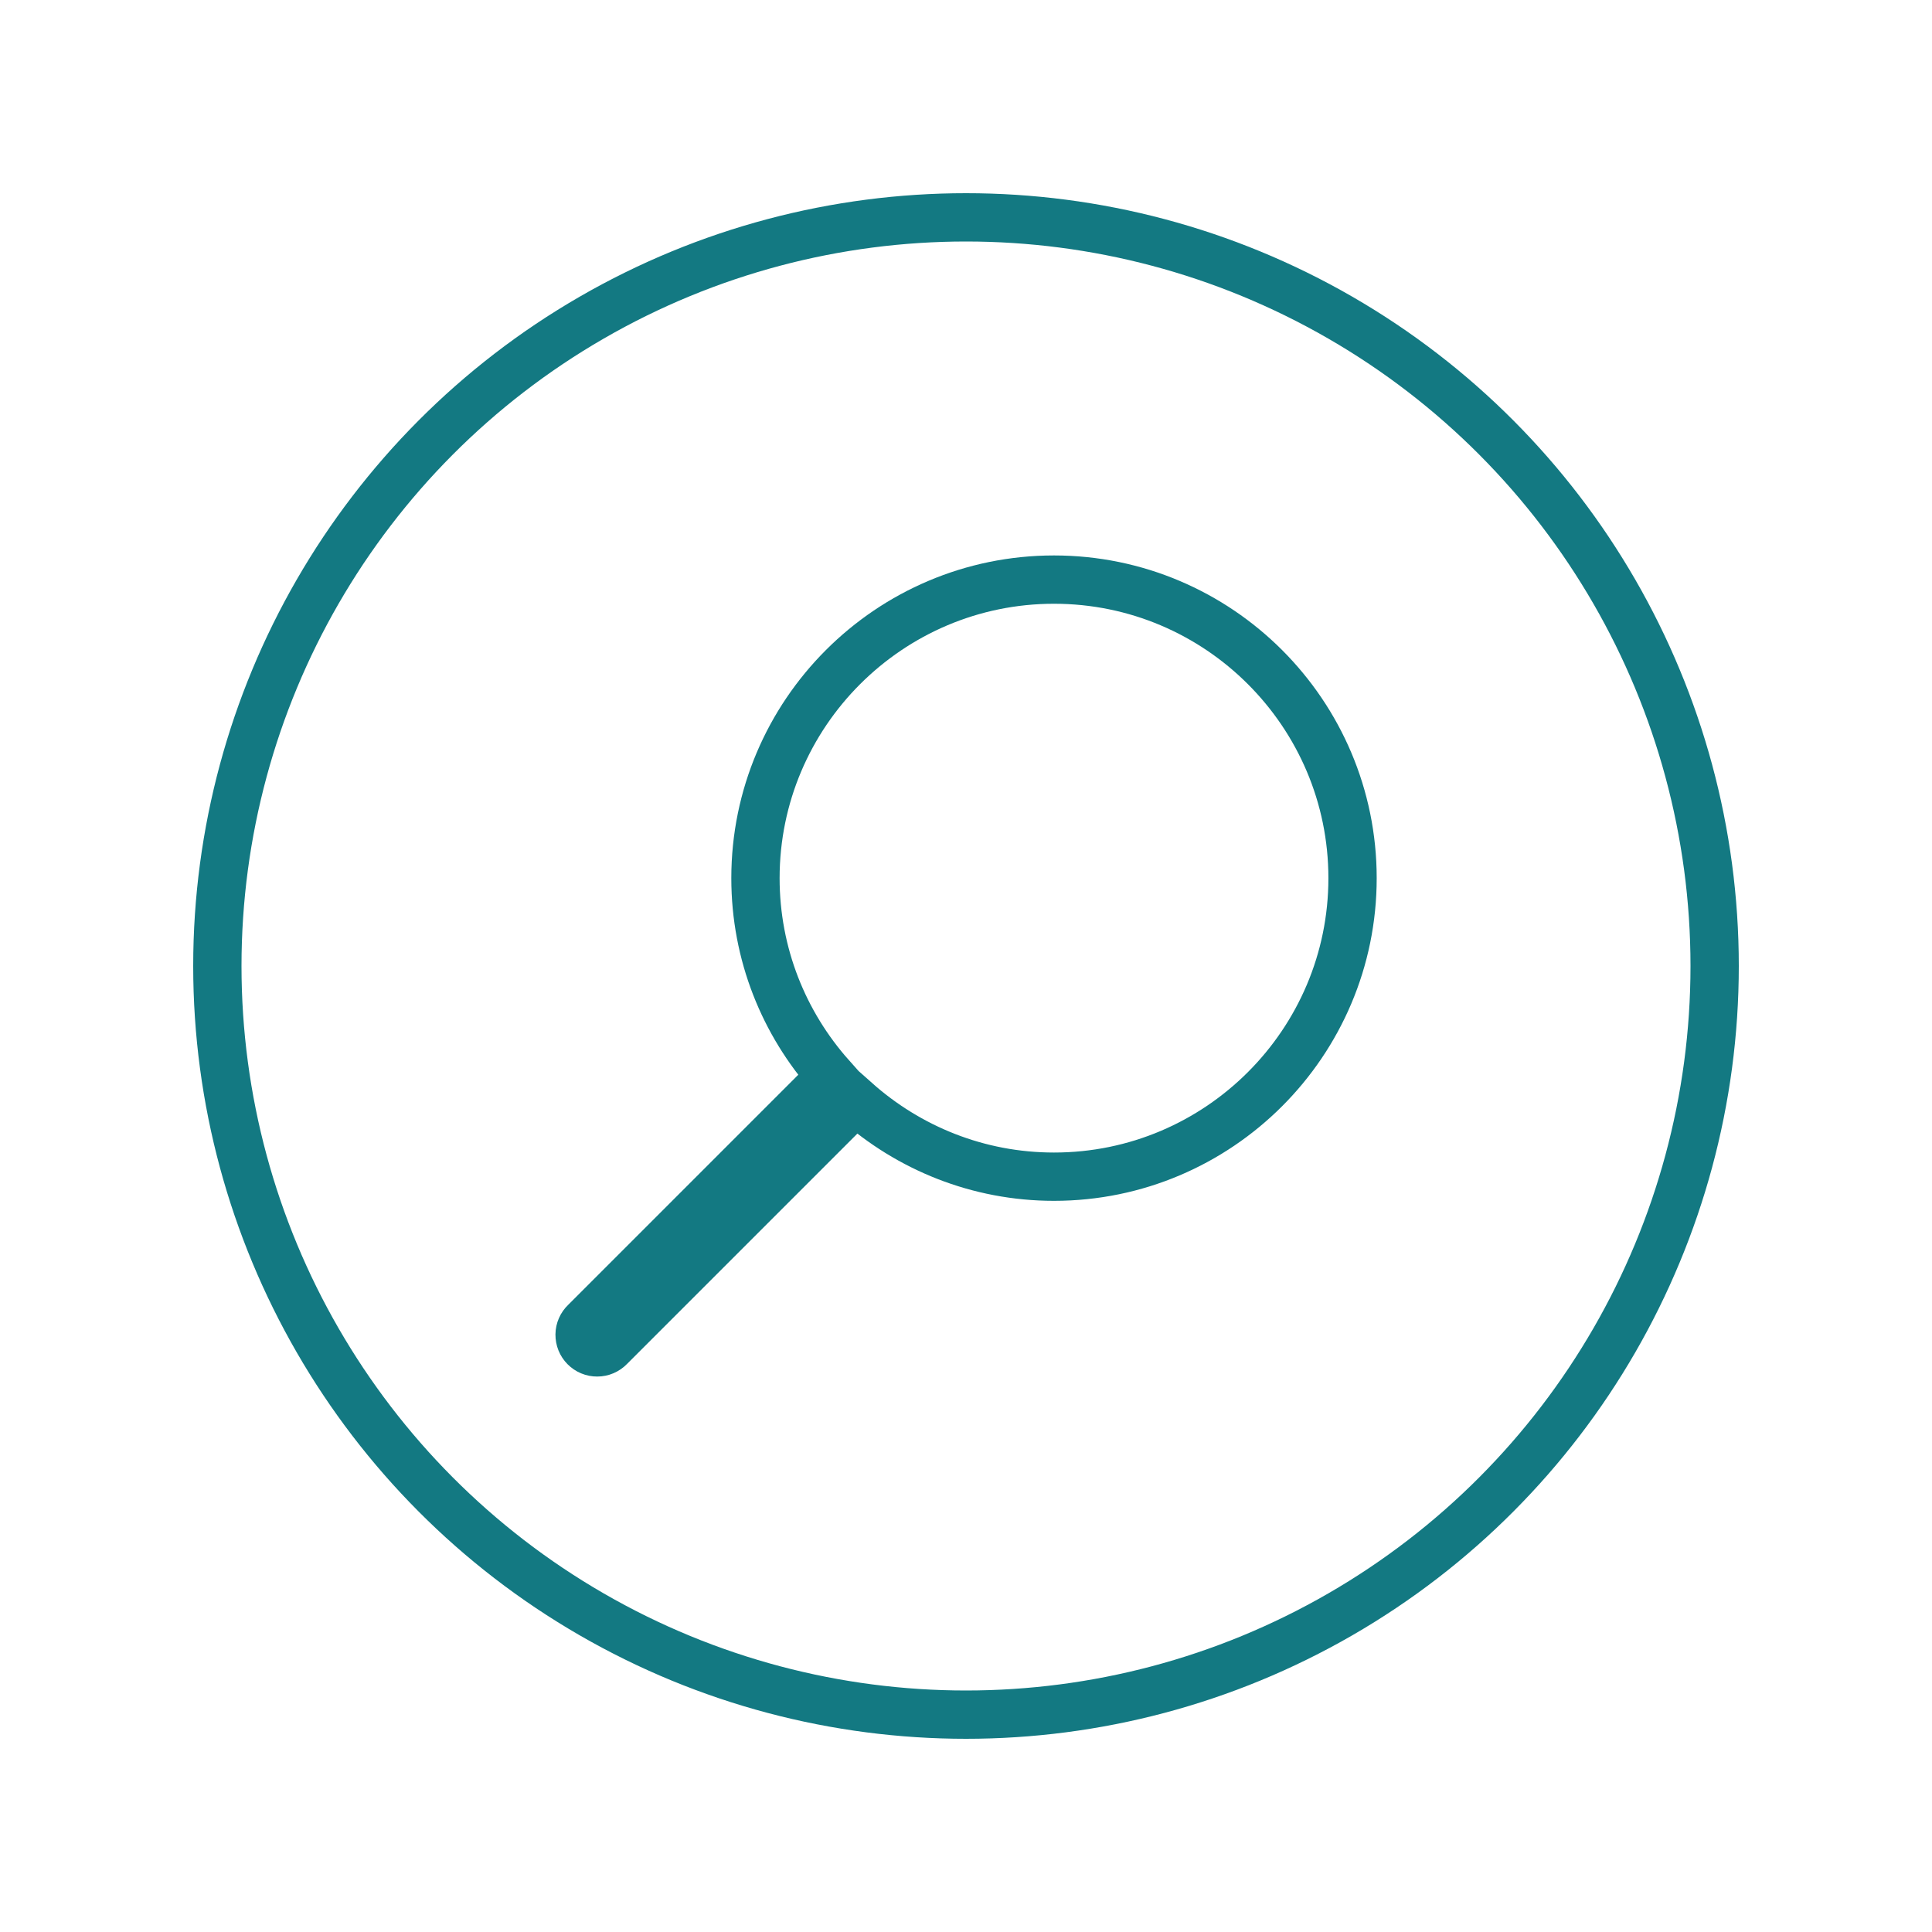 <?xml version="1.0" encoding="UTF-8"?>
<svg width="40px" height="40px" viewBox="0 0 40 40" version="1.1" xmlns="http://www.w3.org/2000/svg" xmlns:xlink="http://www.w3.org/1999/xlink">
    <!-- Generator: Sketch 49.3 (51167) - http://www.bohemiancoding.com/sketch -->
    <title>E_15_Icon_magnifying_glass</title>
    <desc>Created with Sketch.</desc>
    <defs></defs>
    <g id="E_15_Icon_magnifying_glass" stroke="none" stroke-width="1" fill="none" fill-rule="evenodd">
        <g id="magnifying-glass" transform="translate(4, 4)" stroke="#137982">
            <circle id="Oval" cx="16" cy="16" r="15.5"></circle>
            <path d="M11.641,14.181 C11.641,10.772 14.413,8 17.822,8 C21.231,8 24.003,10.772 24.003,14.181 C24.003,17.59 21.231,20.362 17.822,20.362 C16.247,20.362 14.812,19.766 13.72,18.794 L8.624,23.89 C8.556,23.96 8.463,24 8.365,24 C8.268,24.001 8.174,23.962 8.105,23.892 C8.036,23.822 7.999,23.729 8,23.631 C8.001,23.533 8.042,23.44 8.113,23.373 L13.203,18.283 C12.232,17.191 11.641,15.755 11.641,14.181 Z" id="Combined-Shape"></path>
        </g>
    </g>
</svg>